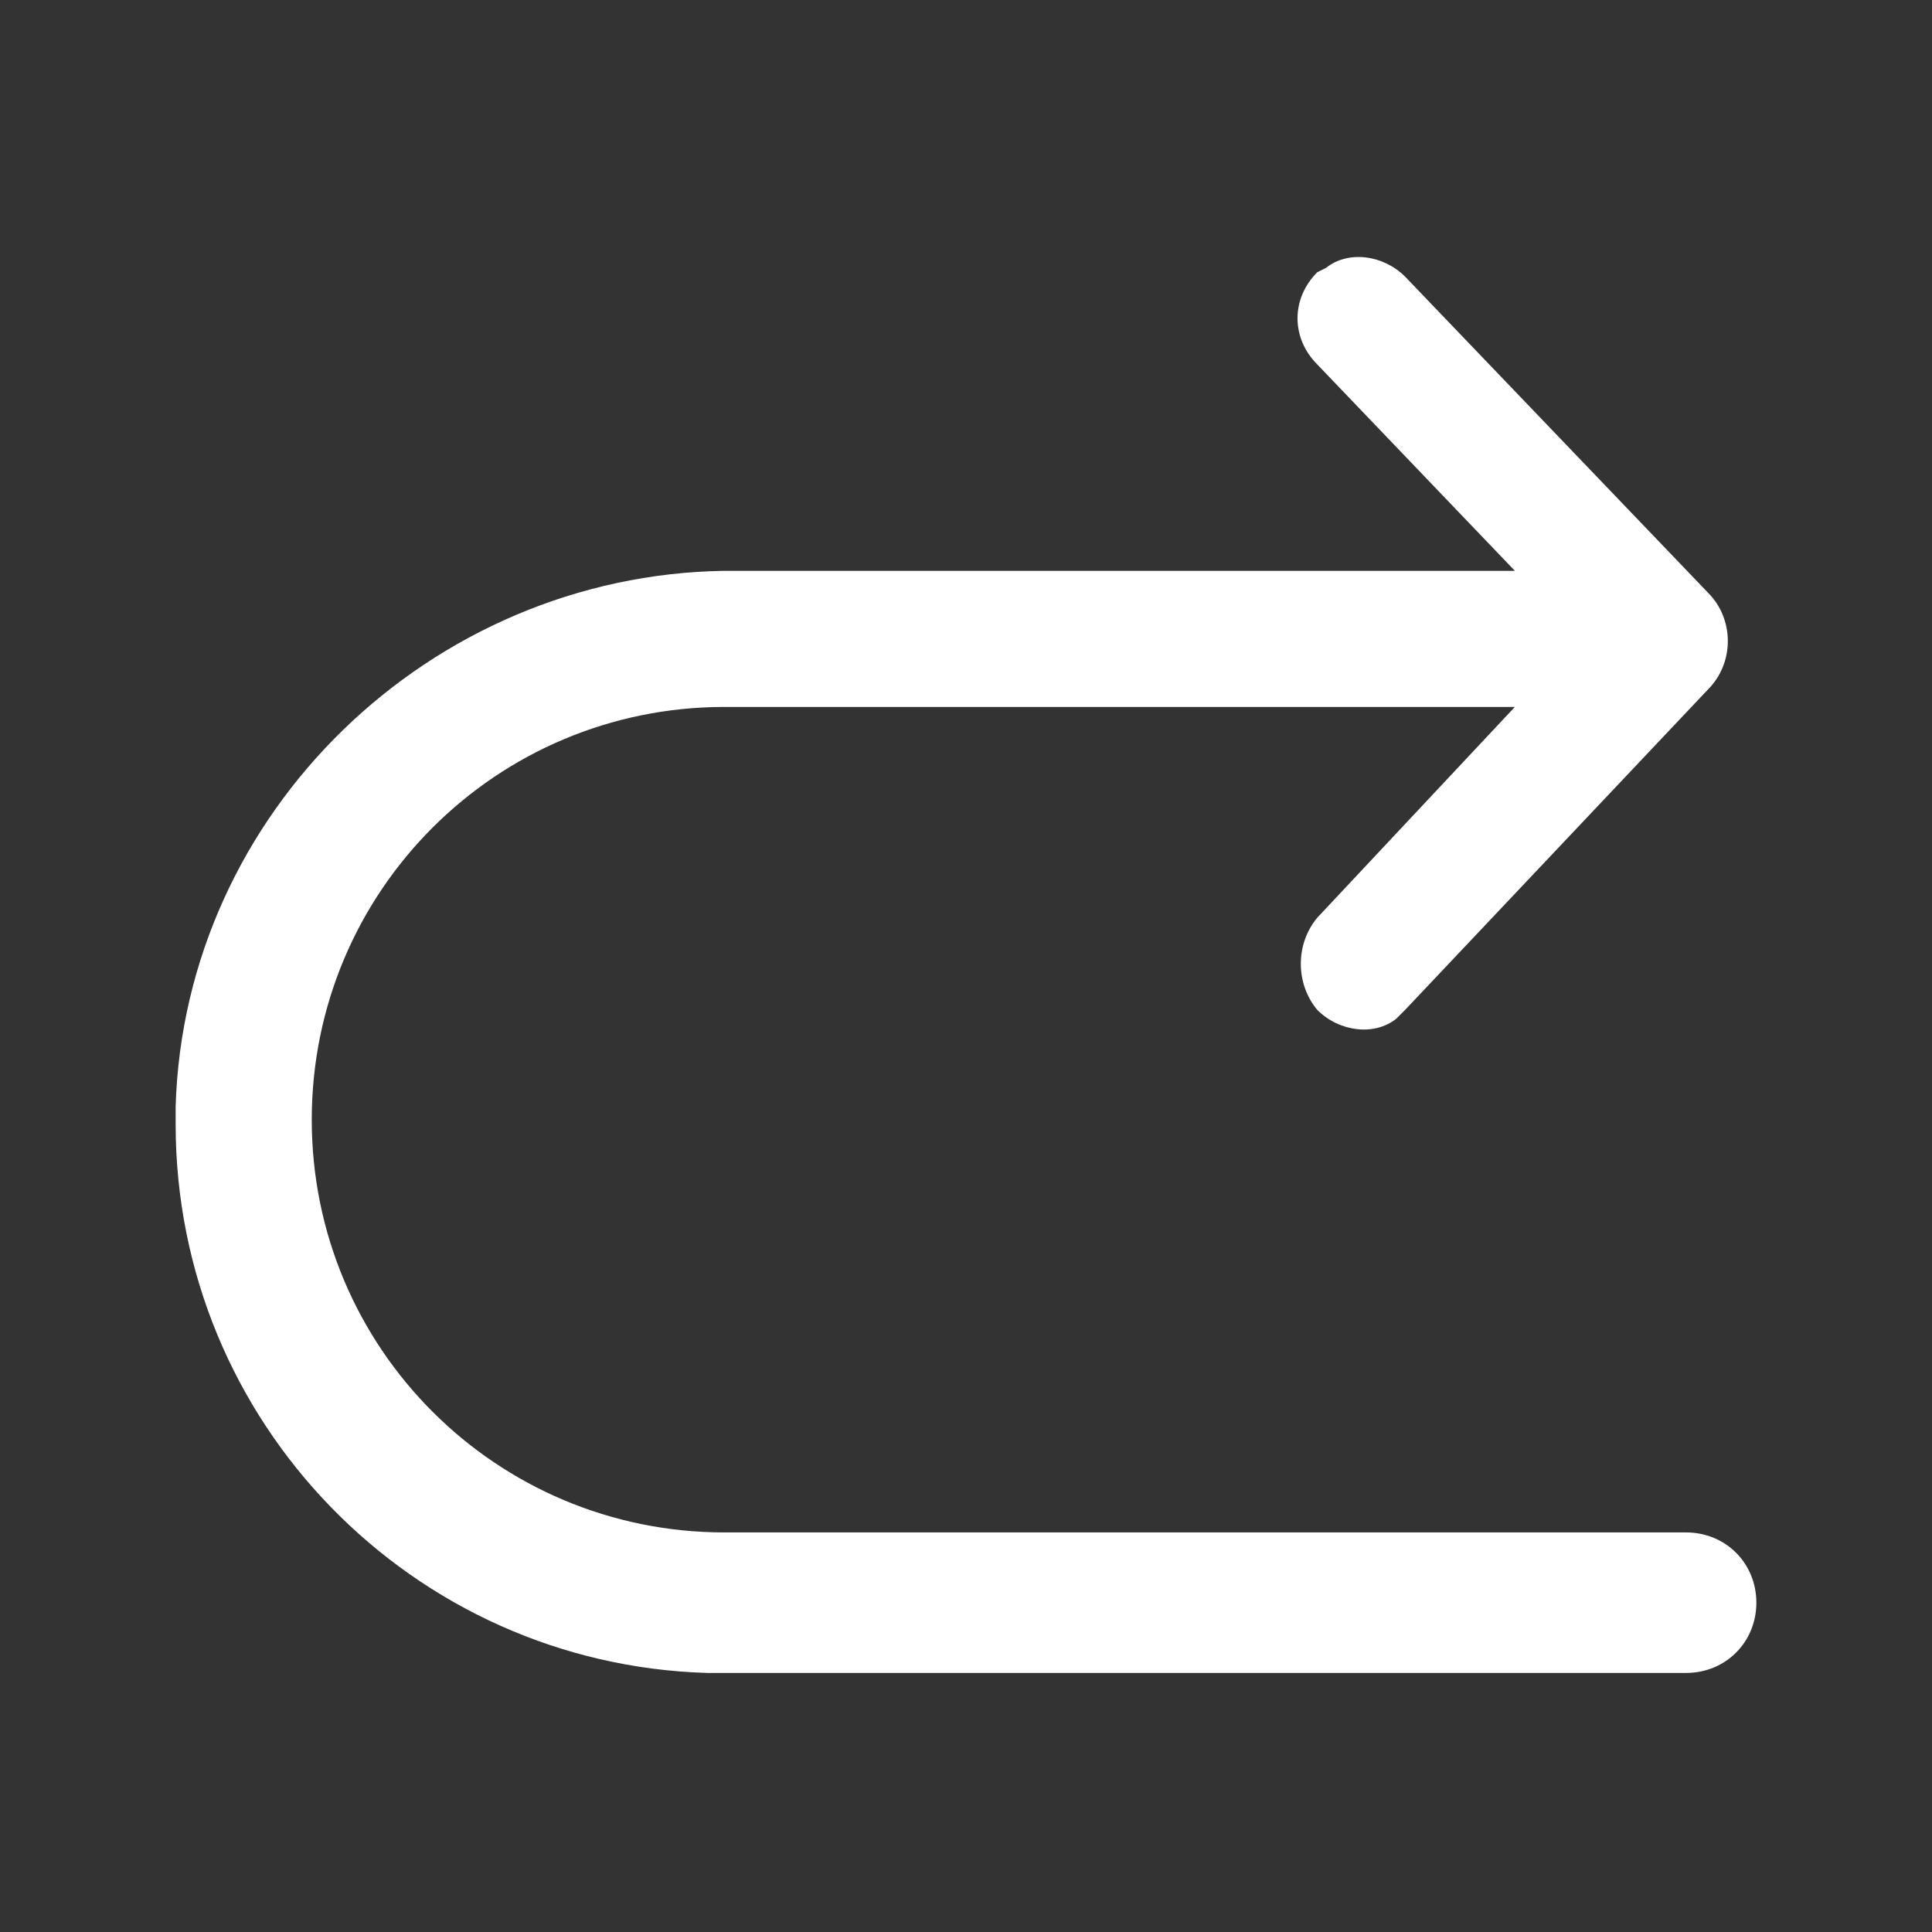 <?xml version="1.0" encoding="utf-8"?>
<!-- Generator: Adobe Illustrator 27.3.1, SVG Export Plug-In . SVG Version: 6.00 Build 0)  -->
<svg version="1.1" id="图层_1" xmlns="http://www.w3.org/2000/svg" xmlns:xlink="http://www.w3.org/1999/xlink" x="0px" y="0px"
	 viewBox="0 0 44 44" style="enable-background:new 0 0 44 44;" xml:space="preserve">
<rect x="0" y="0" width="44" height="44" fill="#333333" stroke="none"/>
<style type="text/css">
	.st0{fill:#FFFFFF;}
</style>
<path class="st0" d="M30,23c0.5,0.5,1.3,0.6,1.8,0.2L32,23l6.9-7.3c0.6-0.6,0.6-1.6,0-2.2L32,6.3c-0.5-0.5-1.3-0.6-1.8-0.2l-0.2,0.1
	l0,0c-0.6,0.6-0.6,1.5,0,2.1l4.5,4.7h-18C9.8,13.1,4.2,18.5,4,25.2l0,0.4c0,6.8,5.4,12.3,12.1,12.5l0.4,0h21.9
	c0.9,0,1.6-0.7,1.6-1.6c0-0.9-0.7-1.6-1.6-1.6H16.5c-5.2,0-9.4-4.2-9.4-9.4s4.2-9.4,9.4-9.4h18L30,20.9C29.5,21.5,29.5,22.4,30,23
	L30,23z"/>
</svg>
